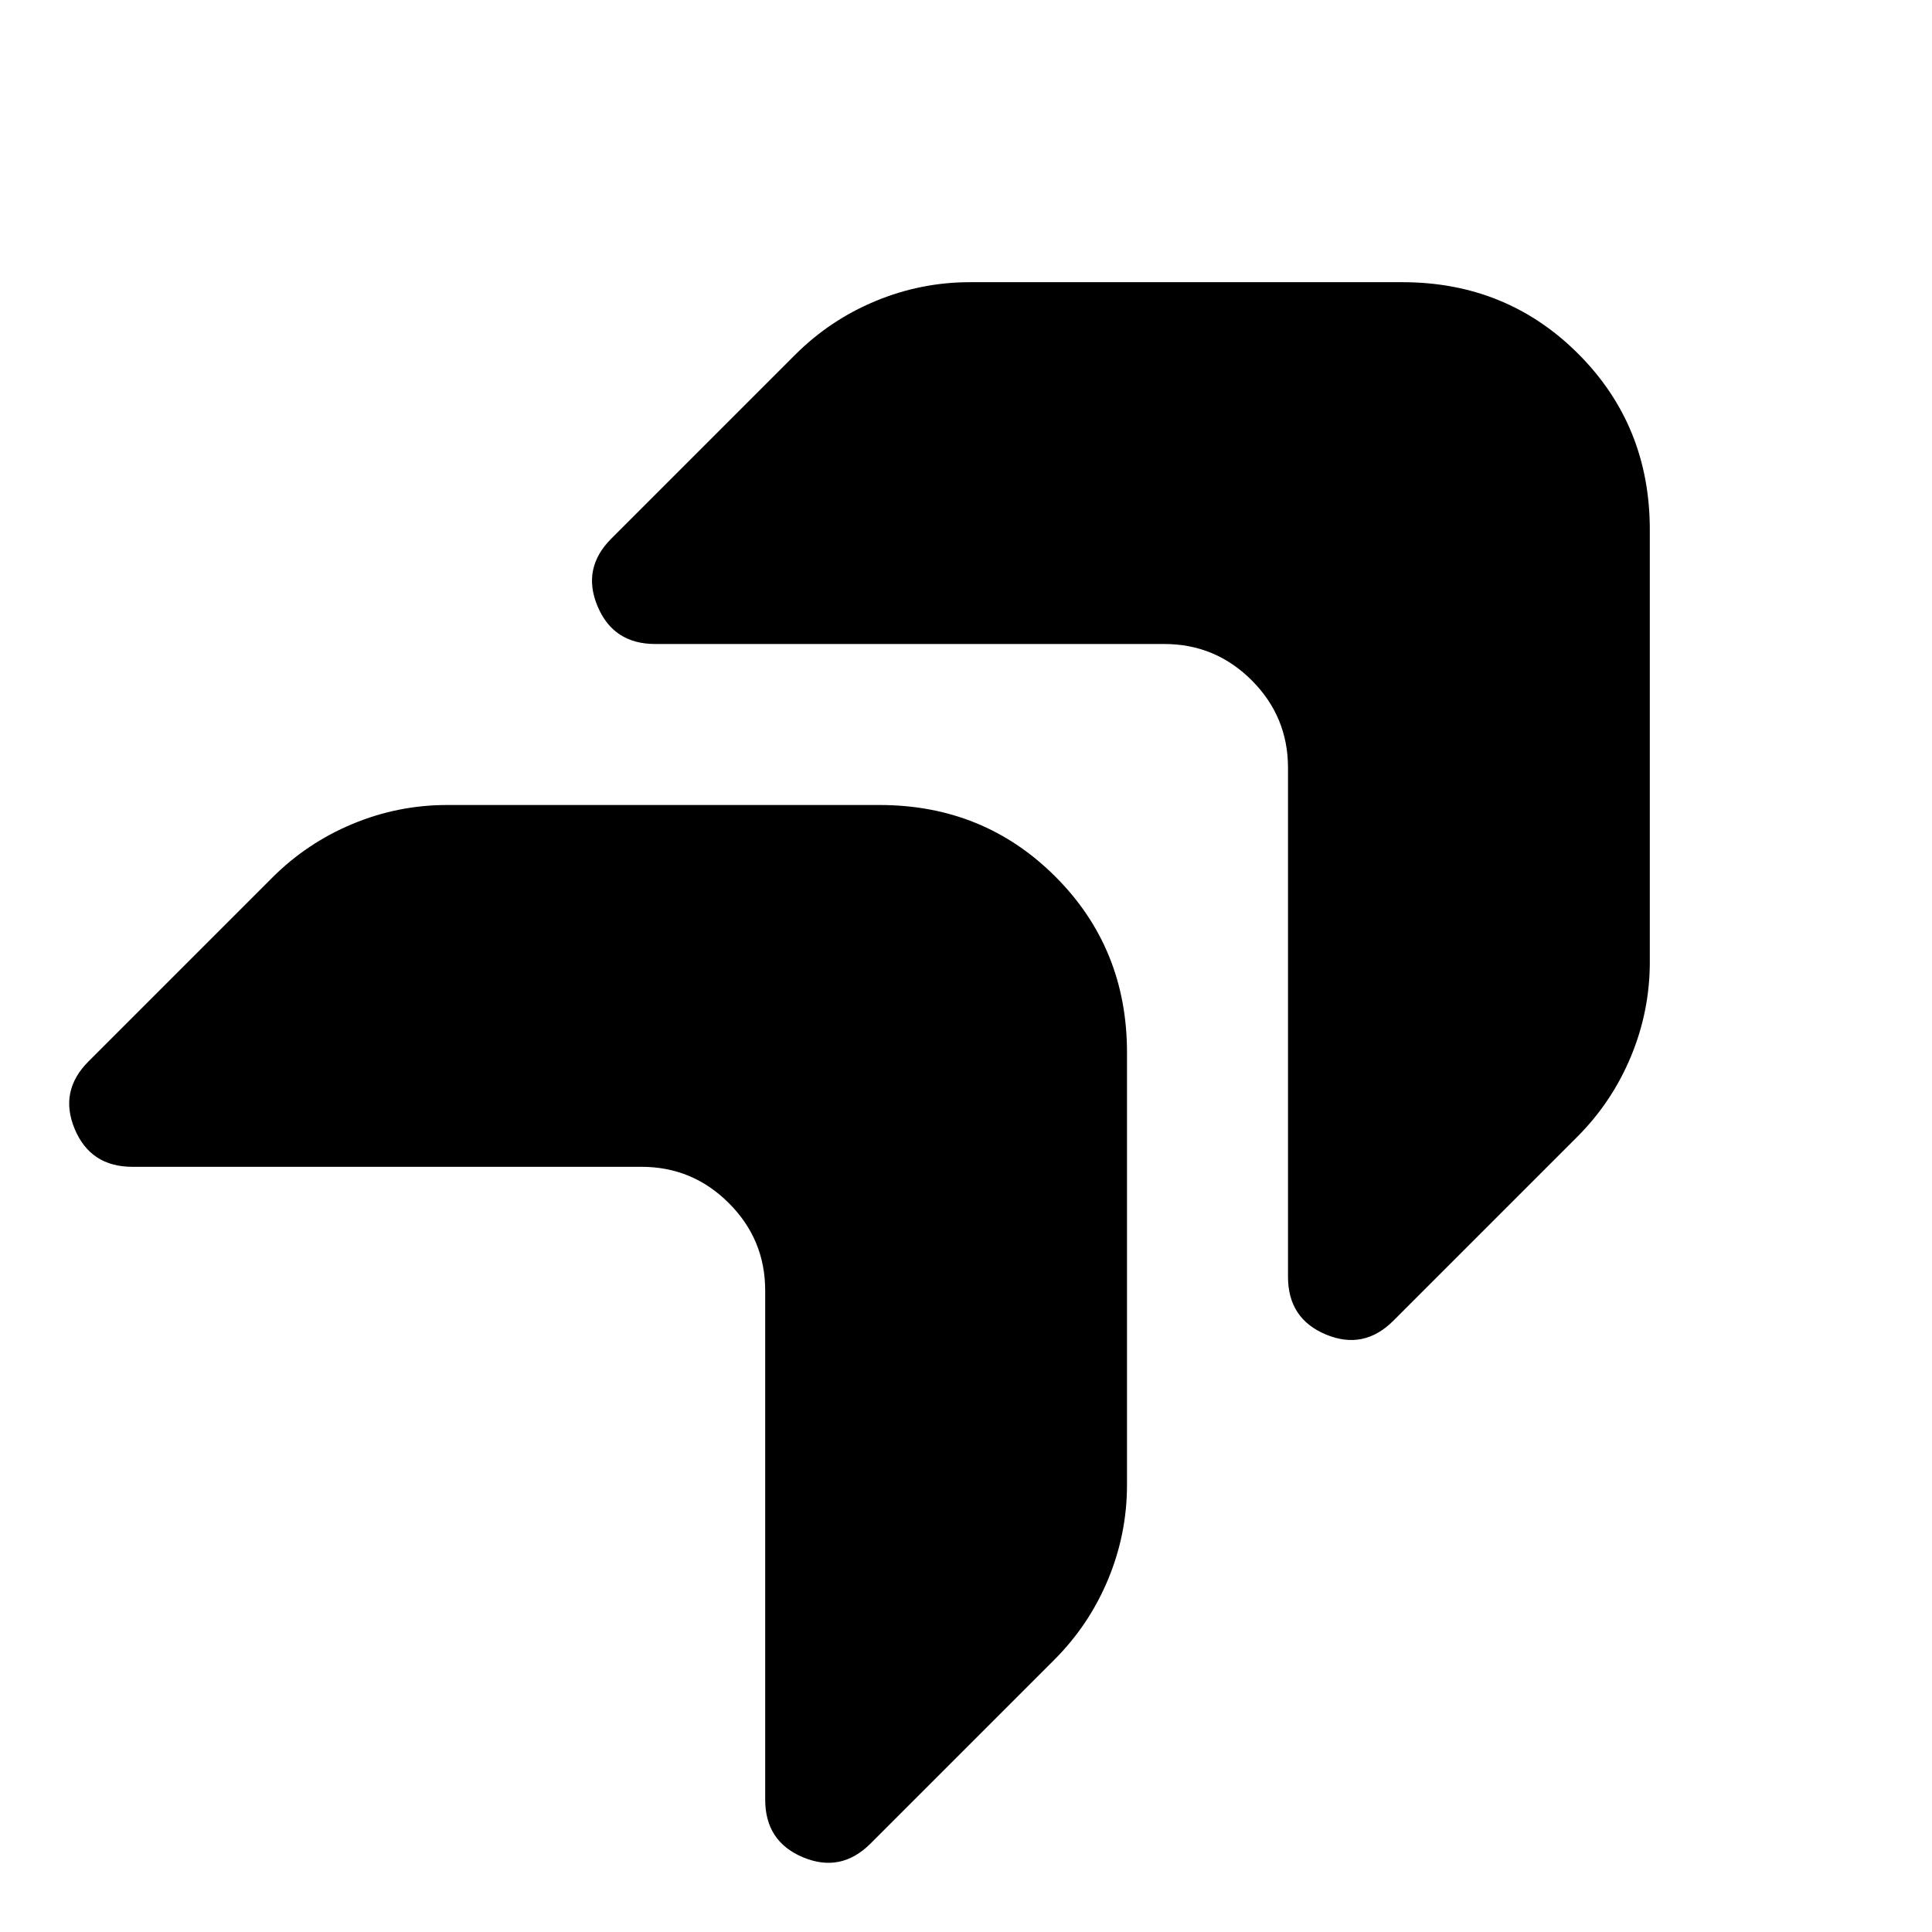 <svg xmlns="http://www.w3.org/2000/svg" height="24" viewBox="0 -960 960 960" width="24"><path d="M640-578.52v252.95q0 20.83 18.83 28.68 18.82 7.85 33.52-6.85l91.35-91.35q17.26-17.26 26.67-39.87 9.41-22.61 9.41-47v-214.87q0-51.78-35.58-87.37-35.59-35.58-87.37-35.58H481.96q-24.39 0-47 9.41t-39.87 26.67l-91.35 91.35q-14.7 14.7-6.85 33.52Q304.74-640 325.57-640h252.95q25.39 0 43.44 18.04Q640-603.91 640-578.52ZM380.22-318.74v252.96q0 20.82 18.82 28.67 18.83 7.85 33.53-6.85l91.34-91.34q17.26-17.26 26.68-39.87 9.41-22.61 9.41-47v-214.87q0-51.79-35.59-87.37Q488.83-560 437.04-560H222.17q-24.39 0-47 9.41-22.61 9.42-39.87 26.68l-91.34 91.34q-14.7 14.7-6.85 33.53 7.85 18.82 28.67 18.82h252.96q25.39 0 43.43 18.05 18.05 18.04 18.05 43.43Z"/></svg>